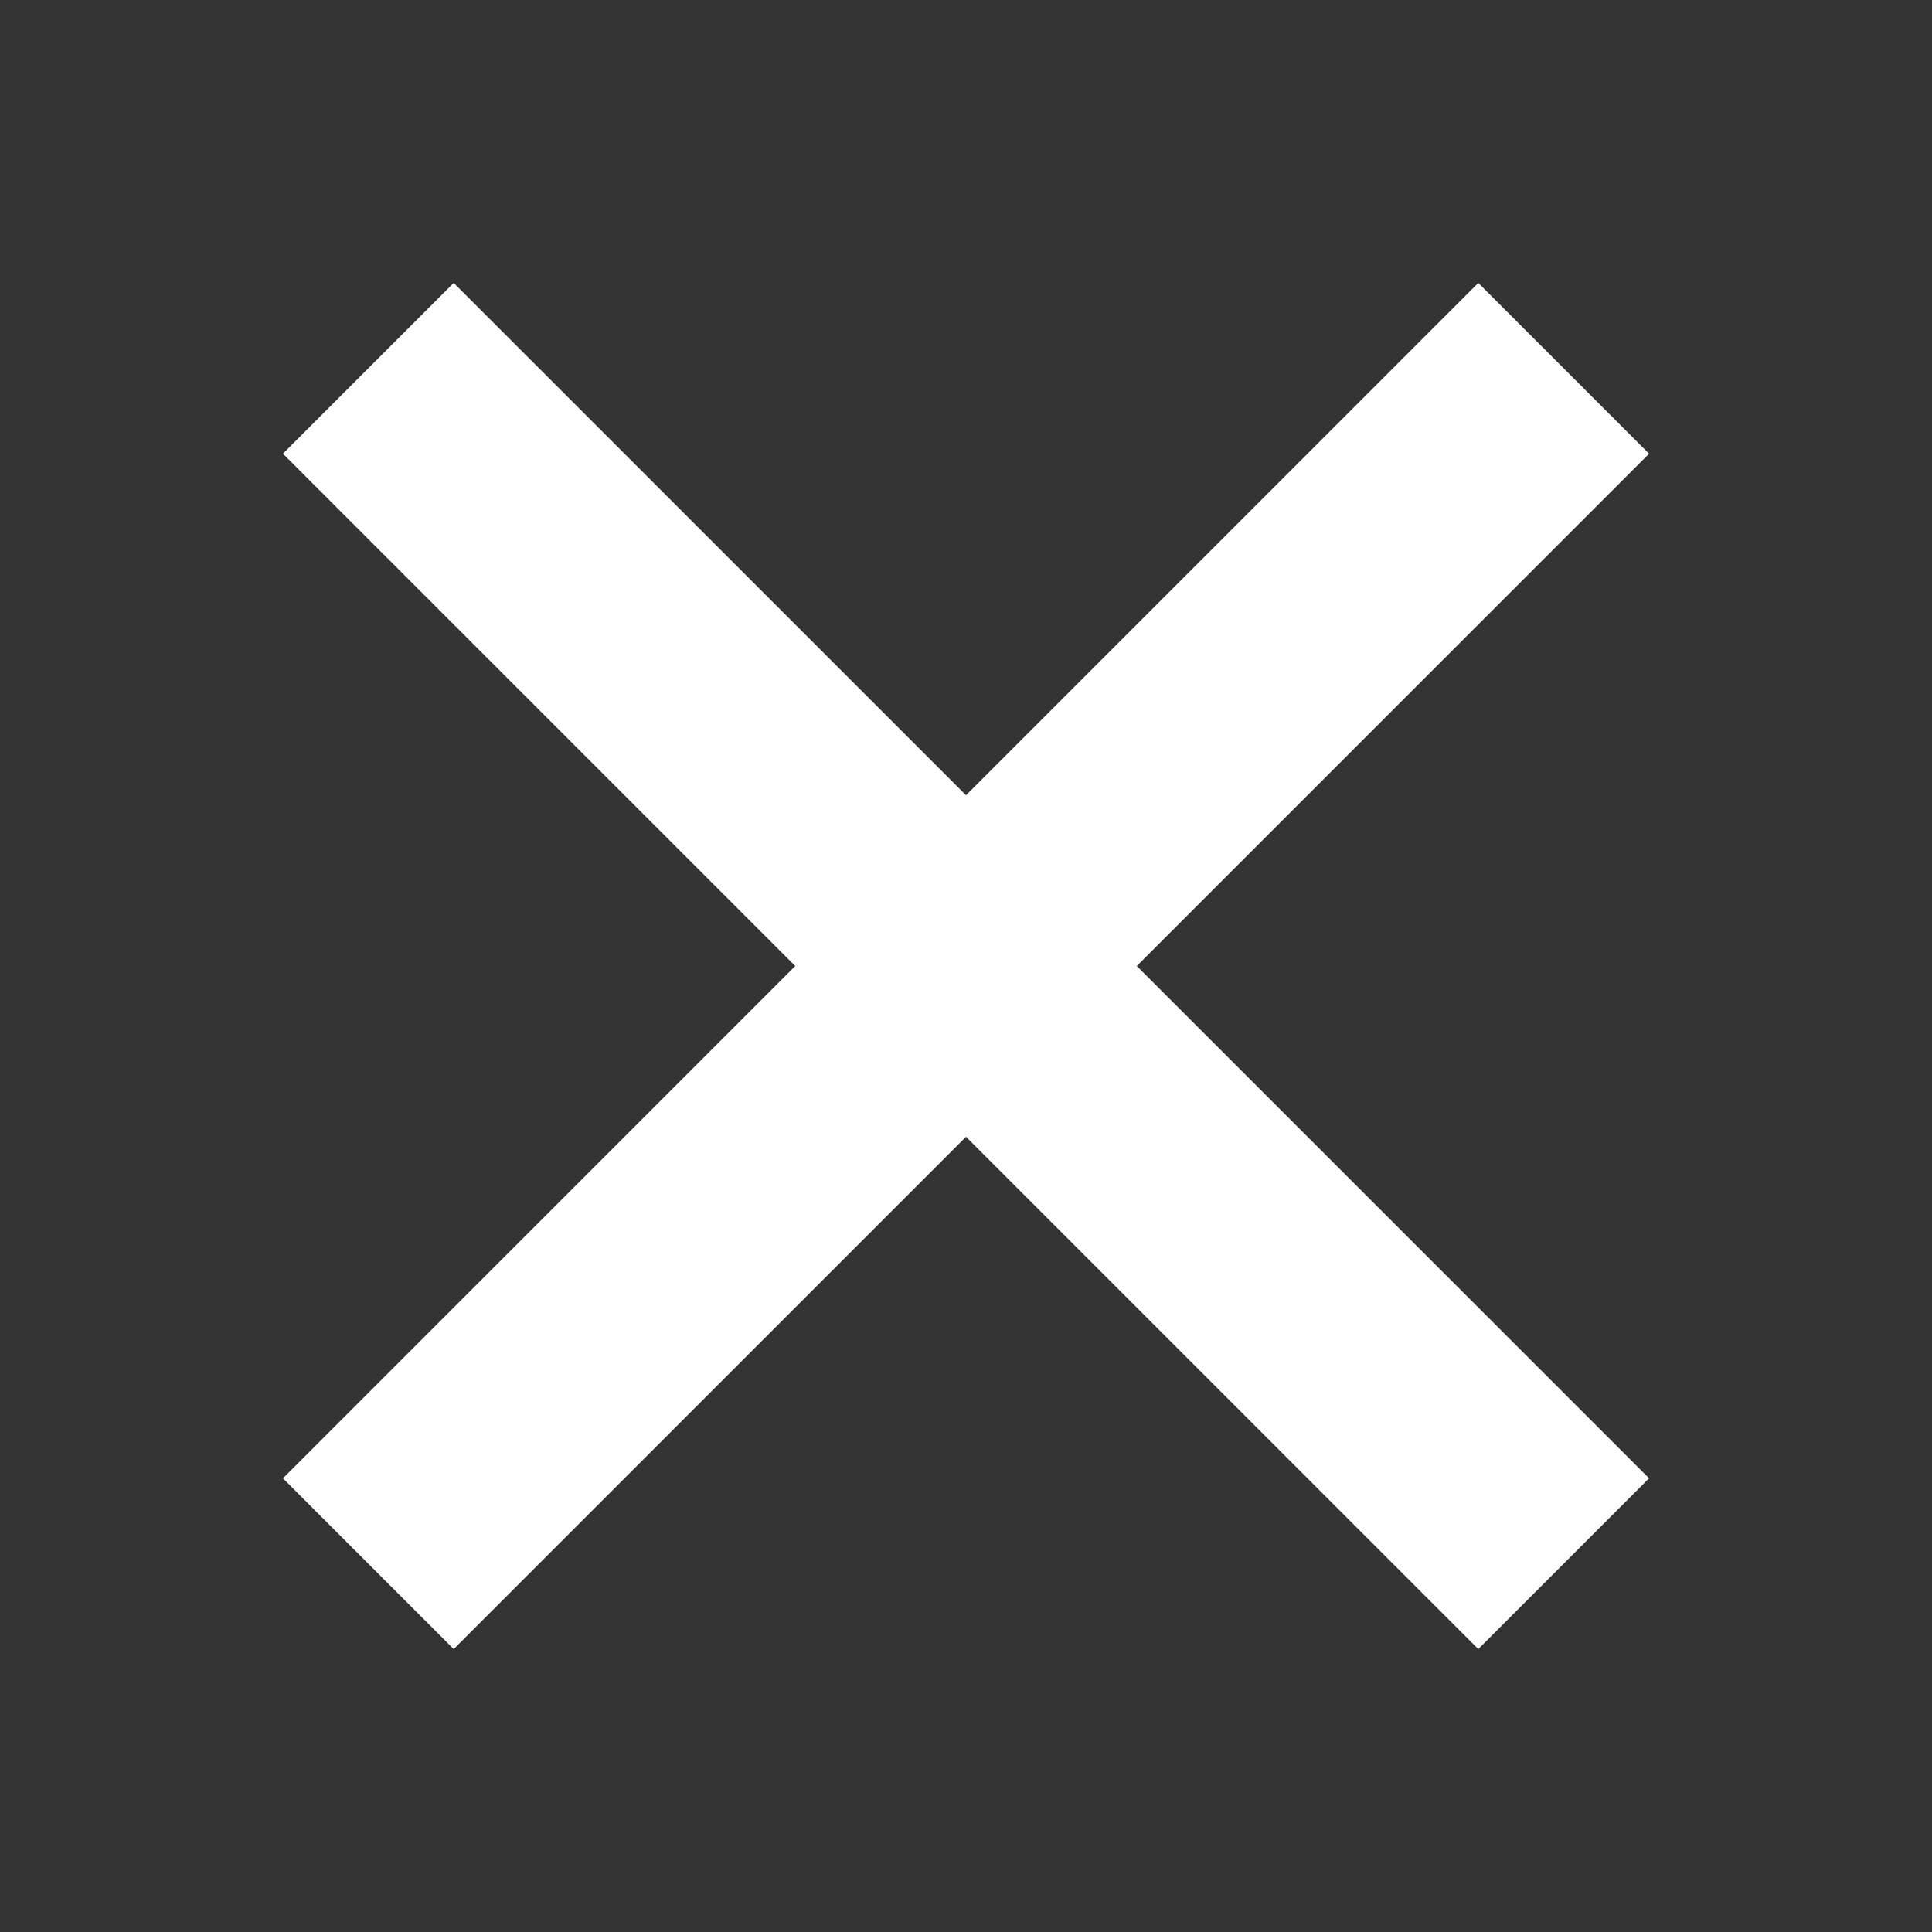 <svg width="100" height="100" viewBox="0 0 100 100" fill="none" xmlns="http://www.w3.org/2000/svg">
<rect x="0" y="0" width="100" height="100" fill="#333333" stroke="none"/>
<path d="M85.355 76.516L23.483 14.645L14.645 23.483L76.516 85.355L85.355 76.516Z" fill="white"/>
<path d="M76.516 14.645L14.645 76.517L23.483 85.356L85.355 23.484L76.516 14.645Z" fill="white"/>
</svg>
